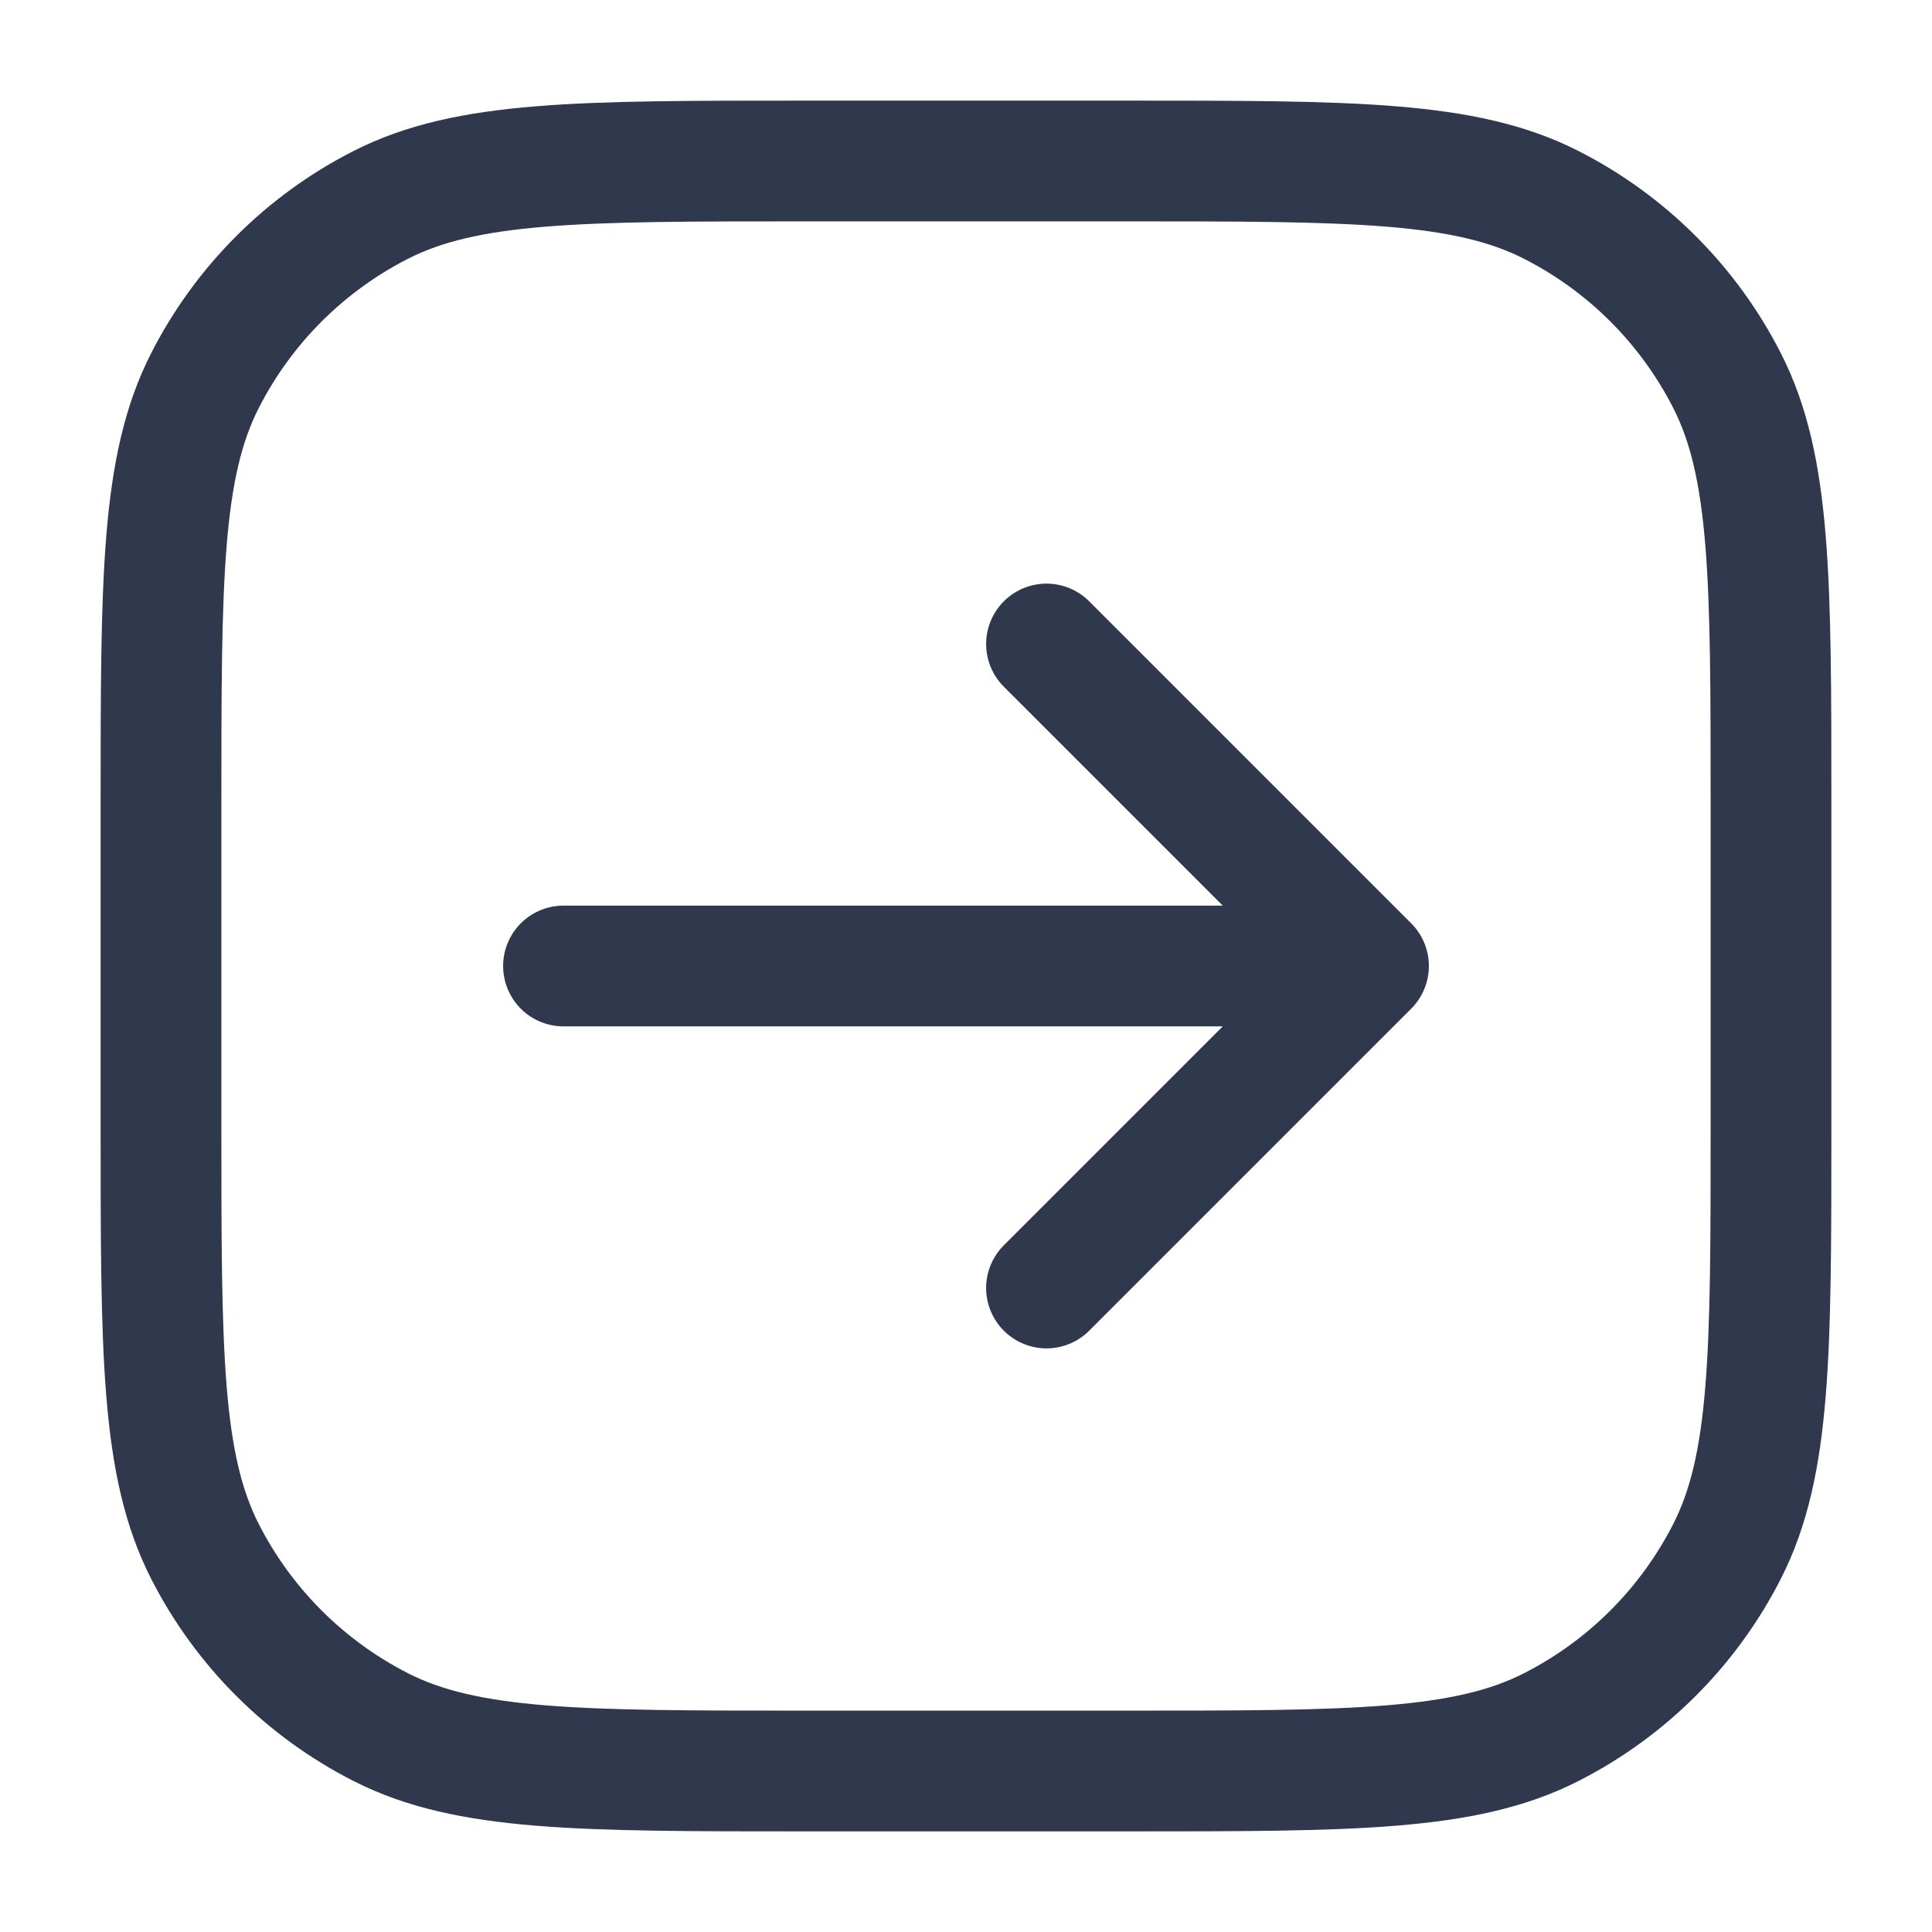 <svg width="24" height="24" viewBox="0 0 24 24" fill="none" xmlns="http://www.w3.org/2000/svg">
<path d="M13 8L17 12M17 12L13 16M17 12H7M10 22H14C16.8 22 18.2 22 19.27 21.455C20.211 20.976 20.976 20.211 21.455 19.27C22 18.2 22 16.8 22 14V10C22 7.2 22 5.8 21.455 4.73C20.976 3.789 20.211 3.024 19.27 2.545C18.2 2 16.8 2 14 2H10C7.2 2 5.8 2 4.73 2.545C3.789 3.024 3.024 3.789 2.545 4.73C2 5.8 2 7.2 2 10V14C2 16.8 2 18.2 2.545 19.27C3.024 20.211 3.789 20.976 4.73 21.455C5.8 22 7.2 22 10 22Z" stroke="#2F384C" stroke-width="1.5" stroke-linecap="round" stroke-linejoin="round"/>
</svg>
